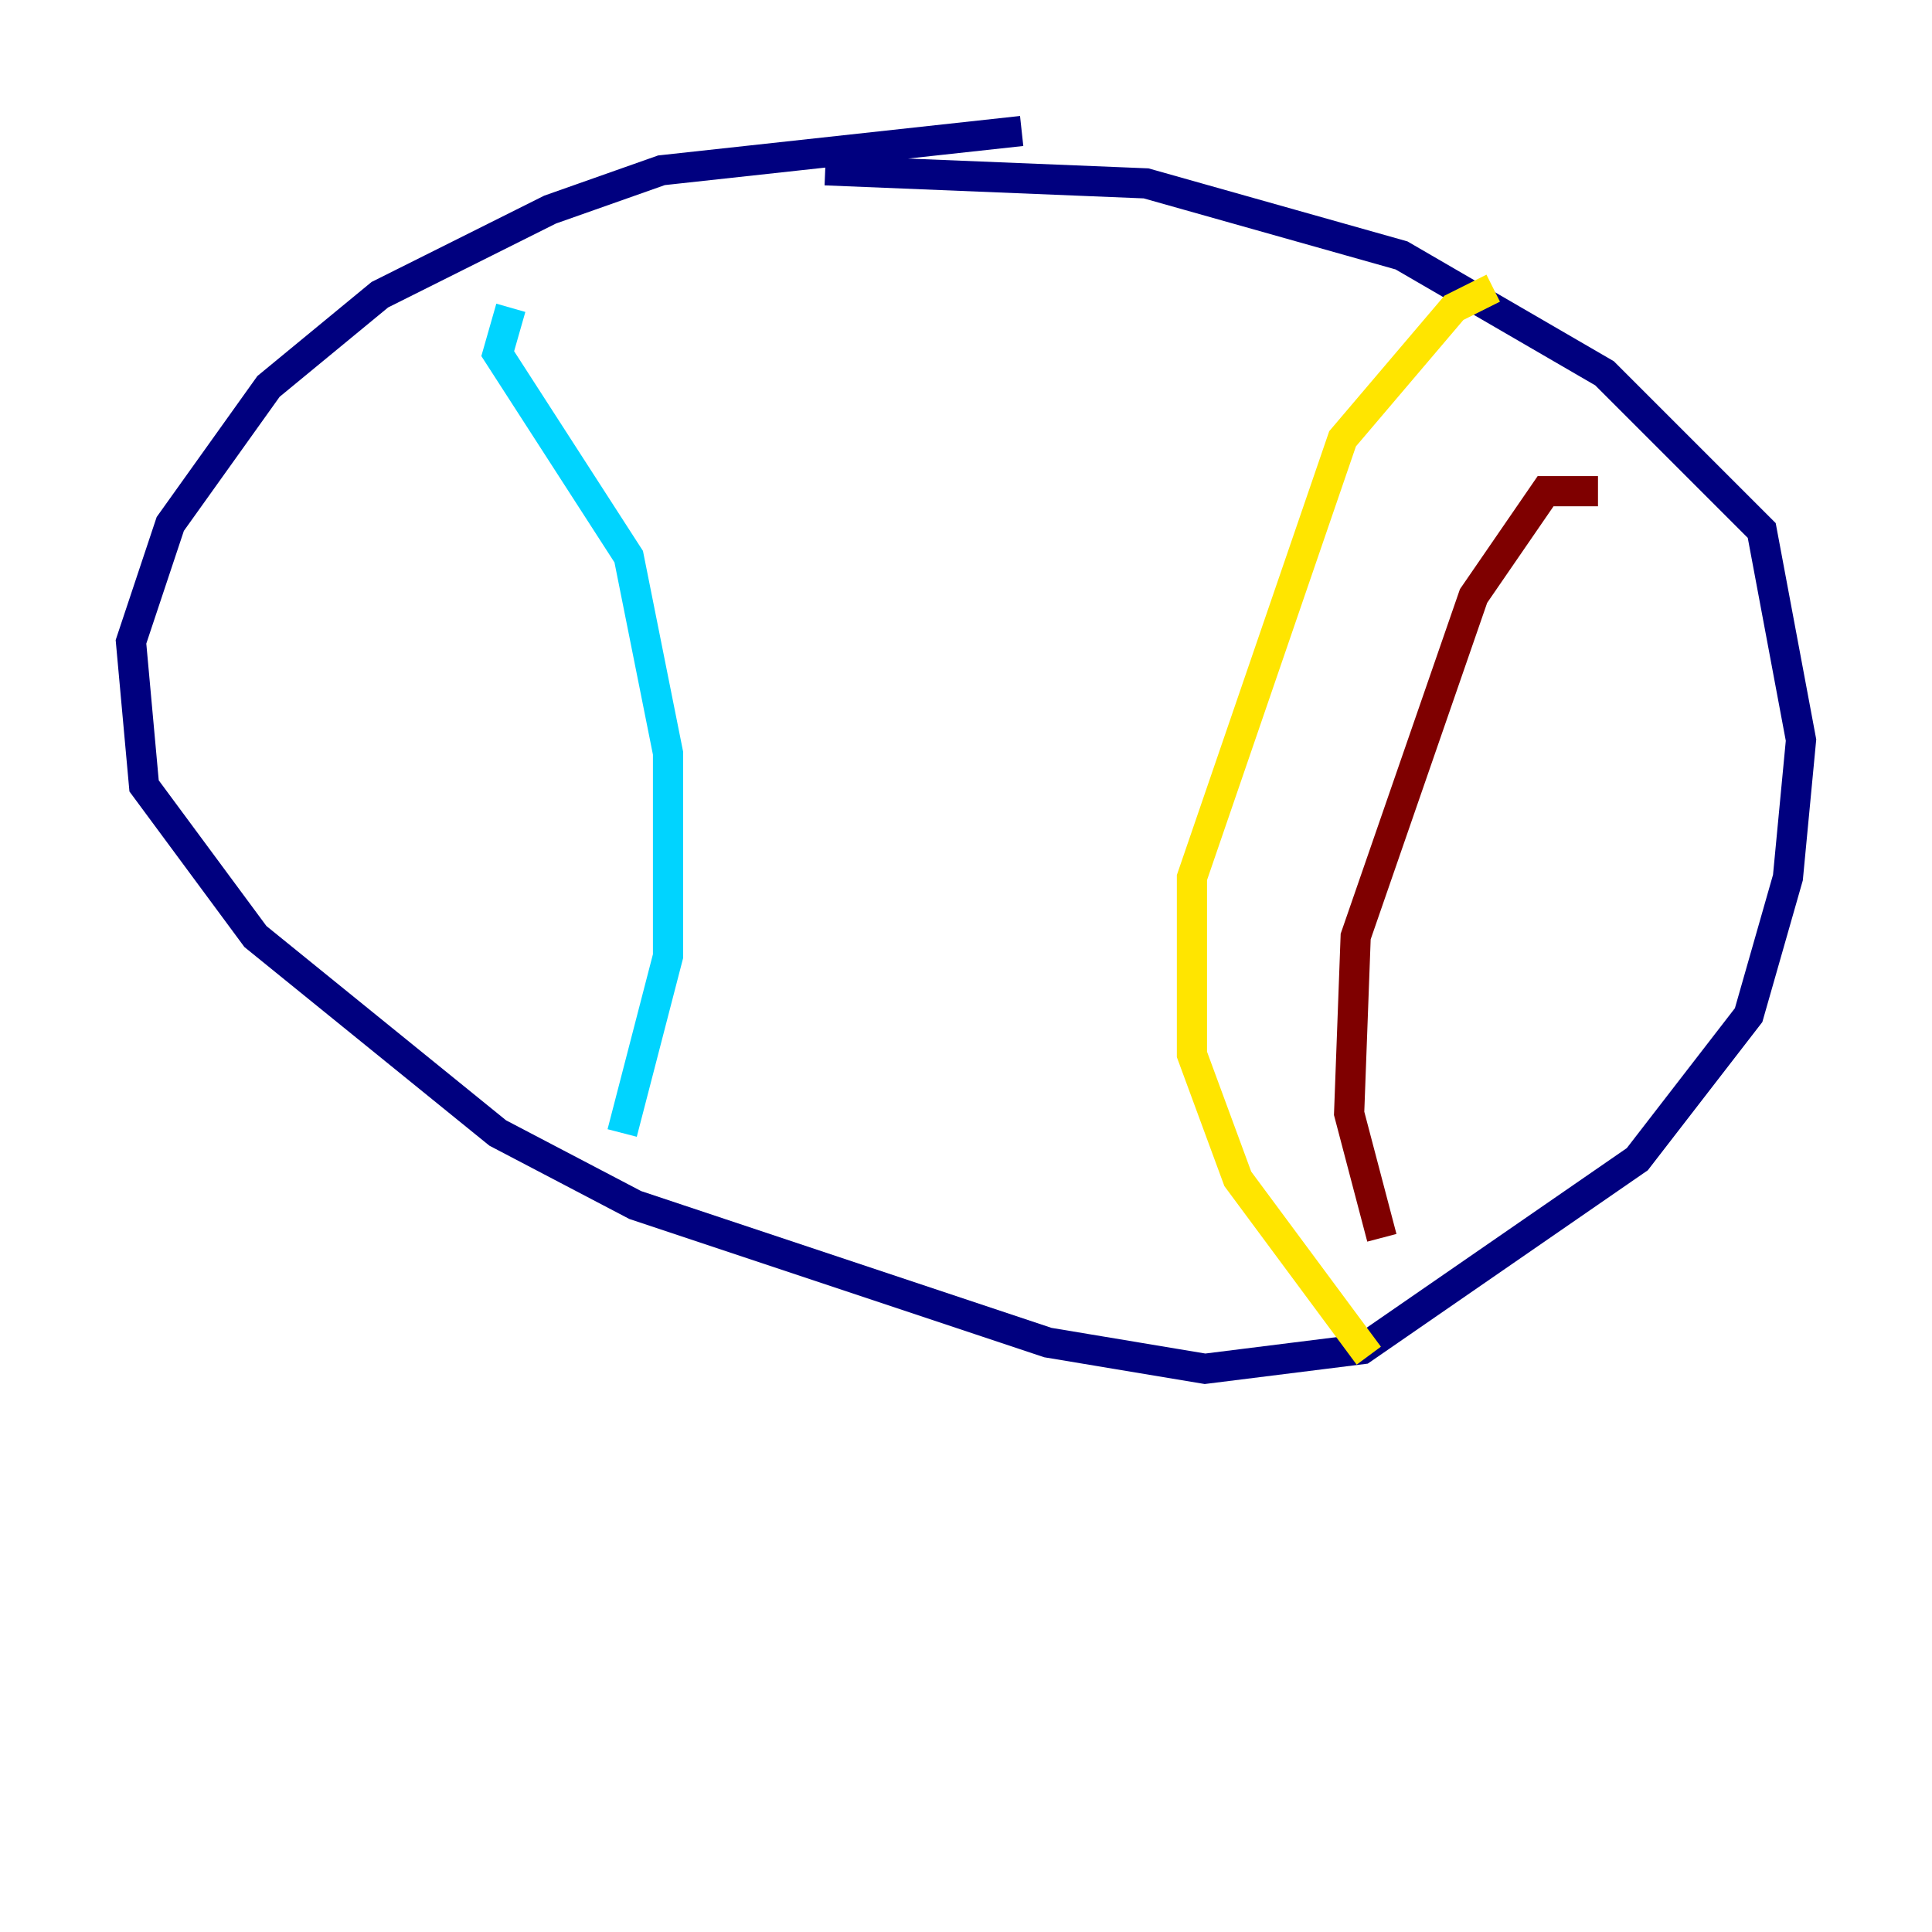 <?xml version="1.0" encoding="utf-8" ?>
<svg baseProfile="tiny" height="128" version="1.2" viewBox="0,0,128,128" width="128" xmlns="http://www.w3.org/2000/svg" xmlns:ev="http://www.w3.org/2001/xml-events" xmlns:xlink="http://www.w3.org/1999/xlink"><defs /><polyline fill="none" points="67.688,8.678 43.824,11.281 36.447,13.885 25.166,19.525 17.79,25.6 11.281,34.712 8.678,42.522 9.546,52.068 16.922,62.047 32.976,75.064 42.088,79.837 69.424,88.949 79.837,90.685 90.251,89.383 108.475,76.8 115.851,67.254 118.454,58.142 119.322,49.031 116.719,35.146 106.305,24.732 92.854,16.922 75.932,12.149 54.671,11.281" stroke="#00007f" stroke-width="2" /><polyline fill="none" points="33.844,20.393 32.976,23.43 41.654,36.881 44.258,49.898 44.258,63.349 41.22,75.064" stroke="#00d4ff" stroke-width="2" /><polyline fill="none" points="98.929,19.091 96.325,20.393 88.949,29.071 78.969,58.142 78.969,69.858 82.007,78.102 90.685,89.817" stroke="#ffe500" stroke-width="2" /><polyline fill="none" points="105.871,32.542 102.4,32.542 97.627,39.485 89.817,62.047 89.383,73.763 91.552,82.007" stroke="#7f0000" stroke-width="2" /></svg>